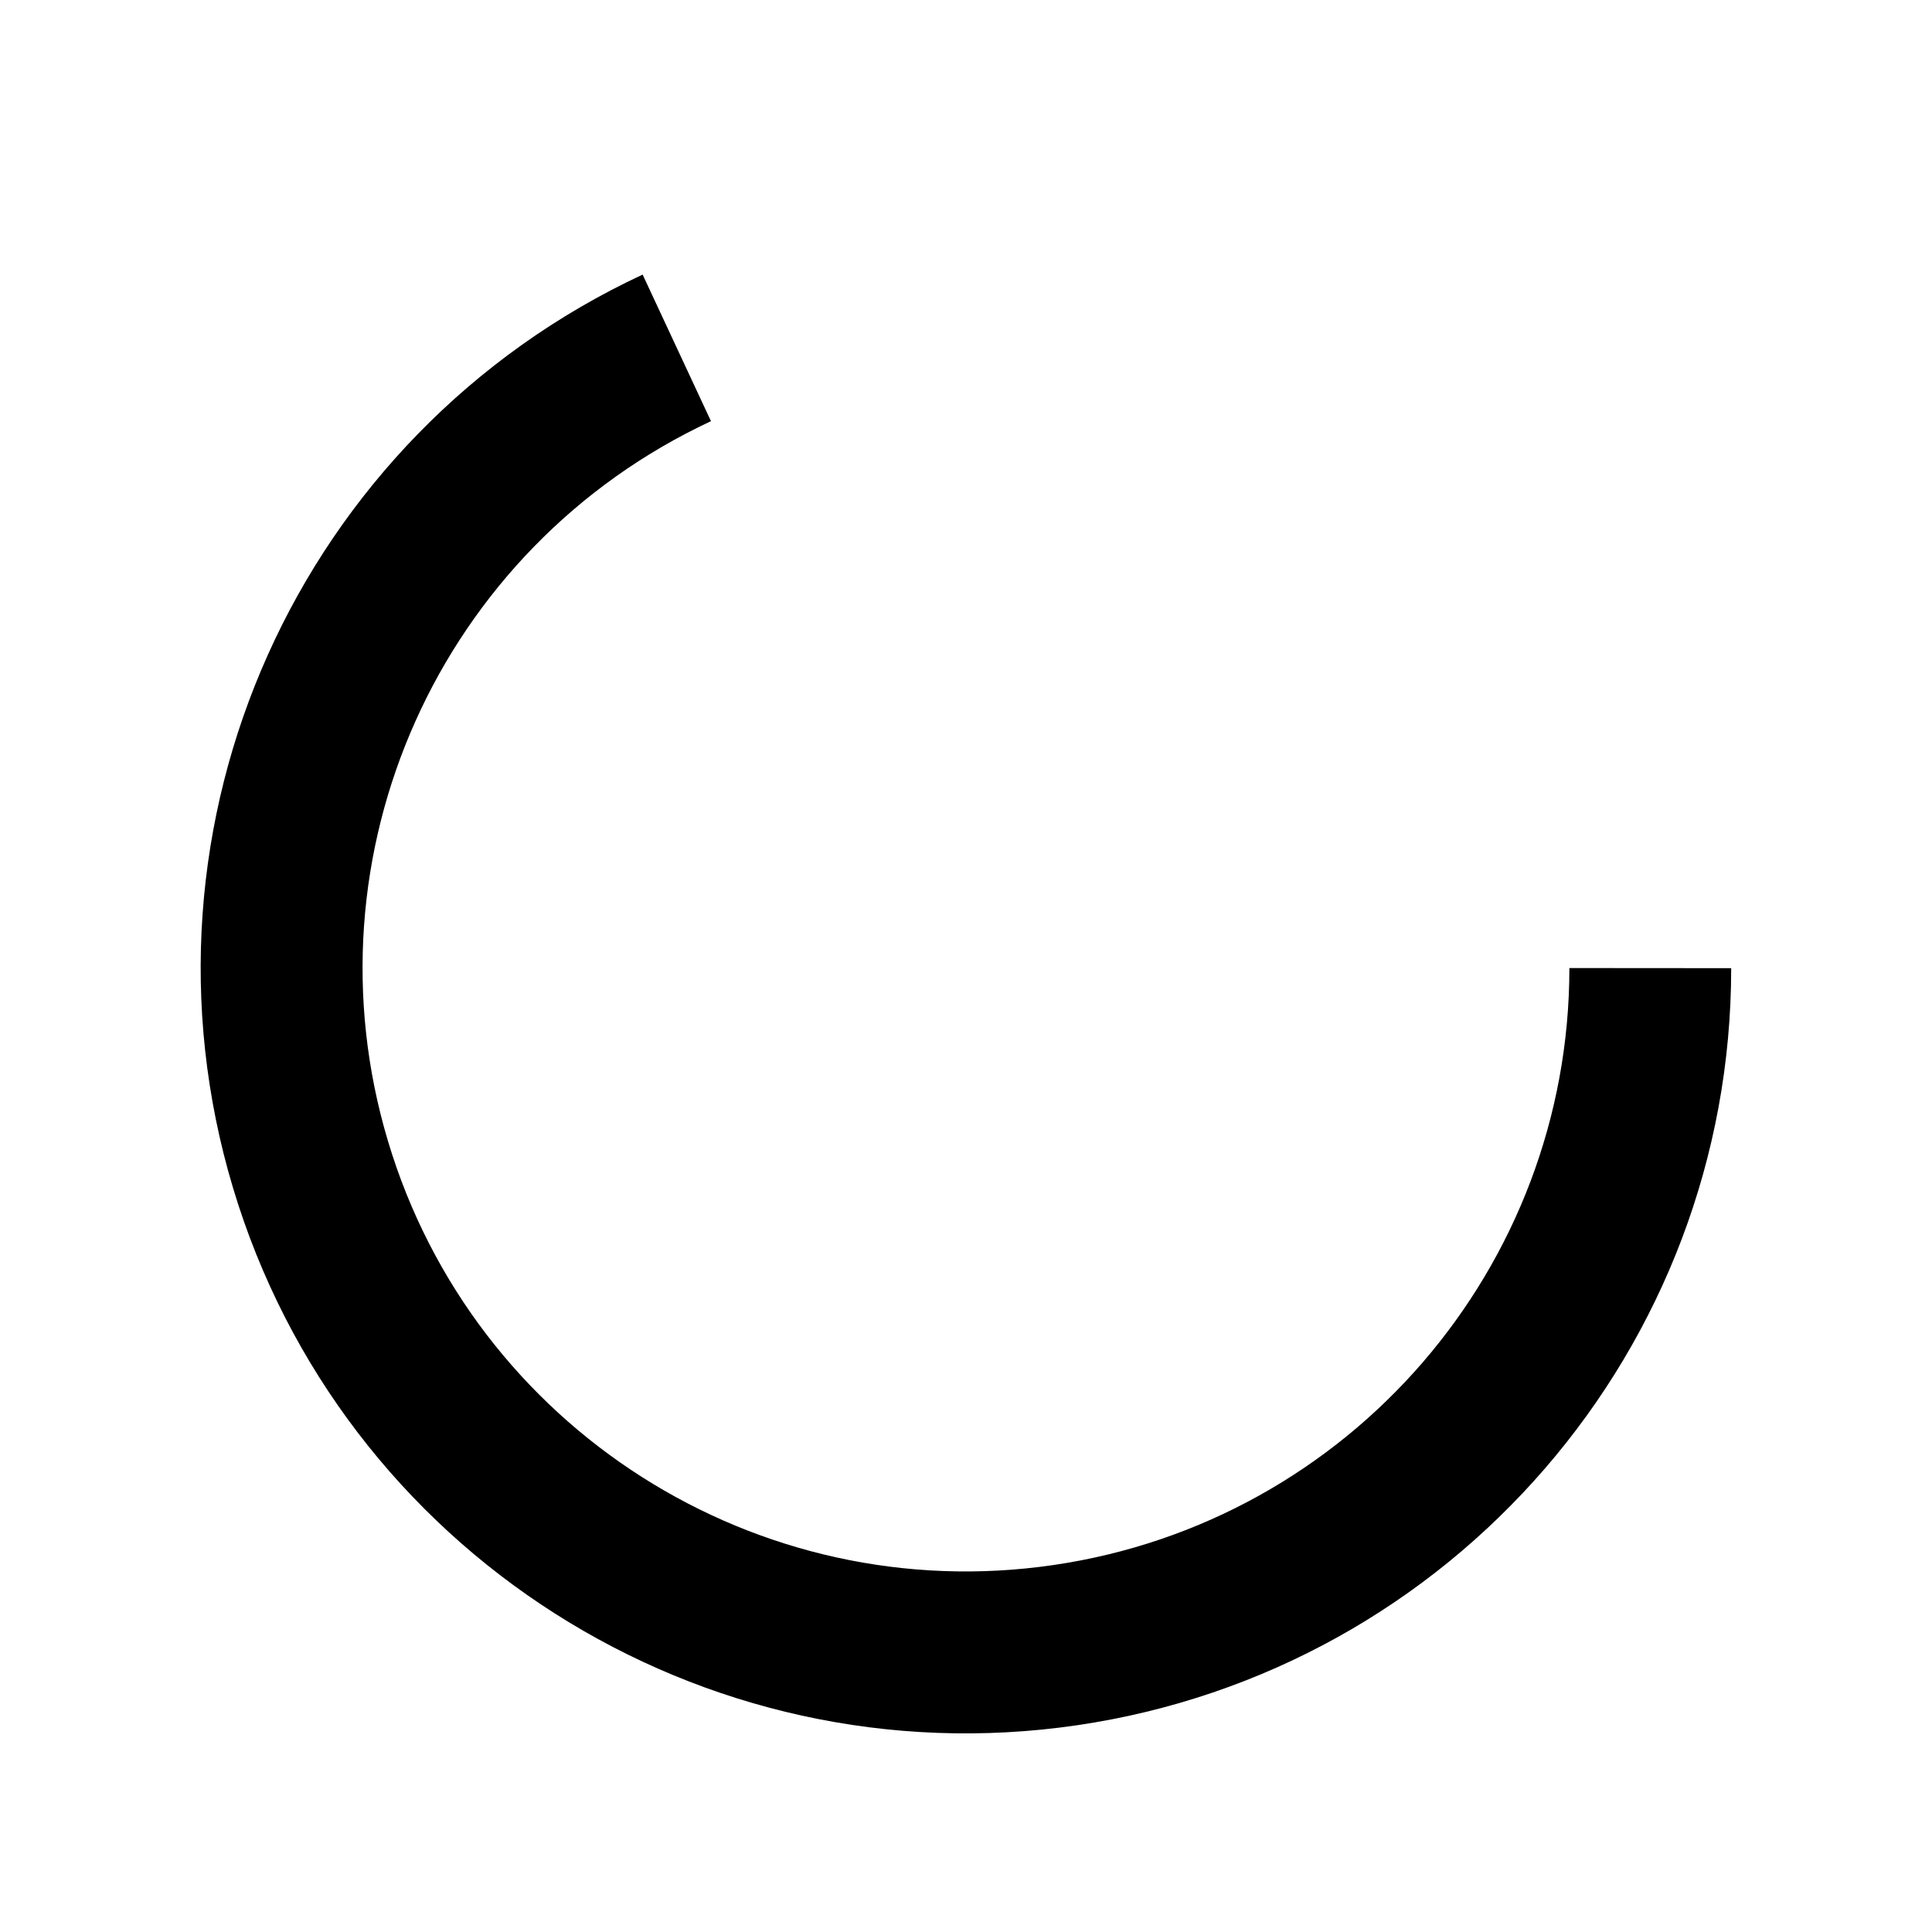 <?xml version="1.0" encoding="UTF-8" standalone="no"?>
<svg
   xmlns:dc="http://purl.org/dc/elements/1.1/"
   xmlns:cc="http://creativecommons.org/ns#"
   xmlns:rdf="http://www.w3.org/1999/02/22-rdf-syntax-ns#"
   xmlns:svg="http://www.w3.org/2000/svg"
   xmlns="http://www.w3.org/2000/svg"
   xmlns:sodipodi="http://sodipodi.sourceforge.net/DTD/sodipodi-0.dtd"
   xmlns:inkscape="http://www.inkscape.org/namespaces/inkscape"
   version="1.1"
   id="svg1"
   width="16"
   height="16"
   viewBox="0 0 16 16"
   sodipodi:docname="draw-ellipse-arc-symbolic.svg"
   inkscape:version="1.0.1 (3bc2e813f5, 2020-09-07)">
  <defs
     id="defs9852">
    <inkscape:path-effect
       effect="join_type"
       id="path-effect846"
       is_visible="true"
       lpeversion="1"
       linecap_type="butt"
       line_width="1.34"
       linejoin_type="extrp_arc"
       miter_limit="100"
       attempt_force_join="true" />
    <inkscape:path-effect
       effect="offset"
       id="path-effect844"
       is_visible="false"
       lpeversion="1"
       linejoin_type="miter"
       unit="px"
       offset="-0.5"
       miter_limit="4"
       attempt_force_join="true"
       update_on_knot_move="true" />
    <inkscape:path-effect
       effect="join_type"
       id="path-effect842"
       is_visible="true"
       lpeversion="1"
       linecap_type="butt"
       line_width="1"
       linejoin_type="extrp_arc"
       miter_limit="100"
       attempt_force_join="true" />
    <inkscape:path-effect
       update_on_knot_move="true"
       attempt_force_join="true"
       miter_limit="4"
       offset="-0.087"
       unit="mm"
       linejoin_type="miter"
       lpeversion="1"
       is_visible="true"
       id="path-effect835"
       effect="offset" />
  </defs>
  <style
     id="s0">
.success { fill:#009909; }
.warning { fill:#FF1990; }
.error { fill:#00AAFF; }
</style>
  <style
     id="s2">
@import '../../highlights.css';
</style>
  <sodipodi:namedview
     objecttolerance="10"
     gridtolerance="10"
     guidetolerance="10"
     id="namedview"
     showgrid="true"
     inkscape:zoom="42.991071"
     inkscape:cx="18.192814"
     inkscape:cy="12.227456"
     inkscape:window-width="1920"
     inkscape:window-height="1013"
     inkscape:window-x="-9"
     inkscape:window-y="-9"
     inkscape:window-maximized="1"
     inkscape:current-layer="draw-ellipse-arc"
     inkscape:document-rotation="0">
    <inkscape:grid
       type="xygrid"
       id="grid"
       spacingx="0.667"
       spacingy="0.667" />
  </sodipodi:namedview>
  <g
     transform="translate(-409,-651.362)"
     inkscape:label="00172"
     id="draw-ellipse-arc">
    <path
       style="fill:#000000;fill-rule:nonzero;stroke:none;stroke-width:1;stroke-opacity:1;stop-color:#000000"
       id="path835"
       sodipodi:type="arc"
       sodipodi:cx="416.99997"
       sodipodi:cy="659.37933"
       sodipodi:rx="5.6669998"
       sodipodi:ry="5.6669998"
       inkscape:path-effect="#path-effect846"
       d="m 421.997,659.379 c 0,2.48 -1.819,4.585 -4.273,4.944 -2.454,0.359 -4.8,-1.135 -5.511,-3.511 -0.711,-2.376 0.428,-4.914 2.675,-5.962 l -0.566,-1.214 c -2.851,1.329 -4.295,4.548 -3.393,7.561 0.902,3.013 3.877,4.908 6.989,4.453 3.112,-0.456 5.419,-3.125 5.419,-6.27 z"
       sodipodi:arc-type="arc"
       sodipodi:open="true"
       sodipodi:start="0"
       sodipodi:end="4.2760567" />
  </g>
</svg>
